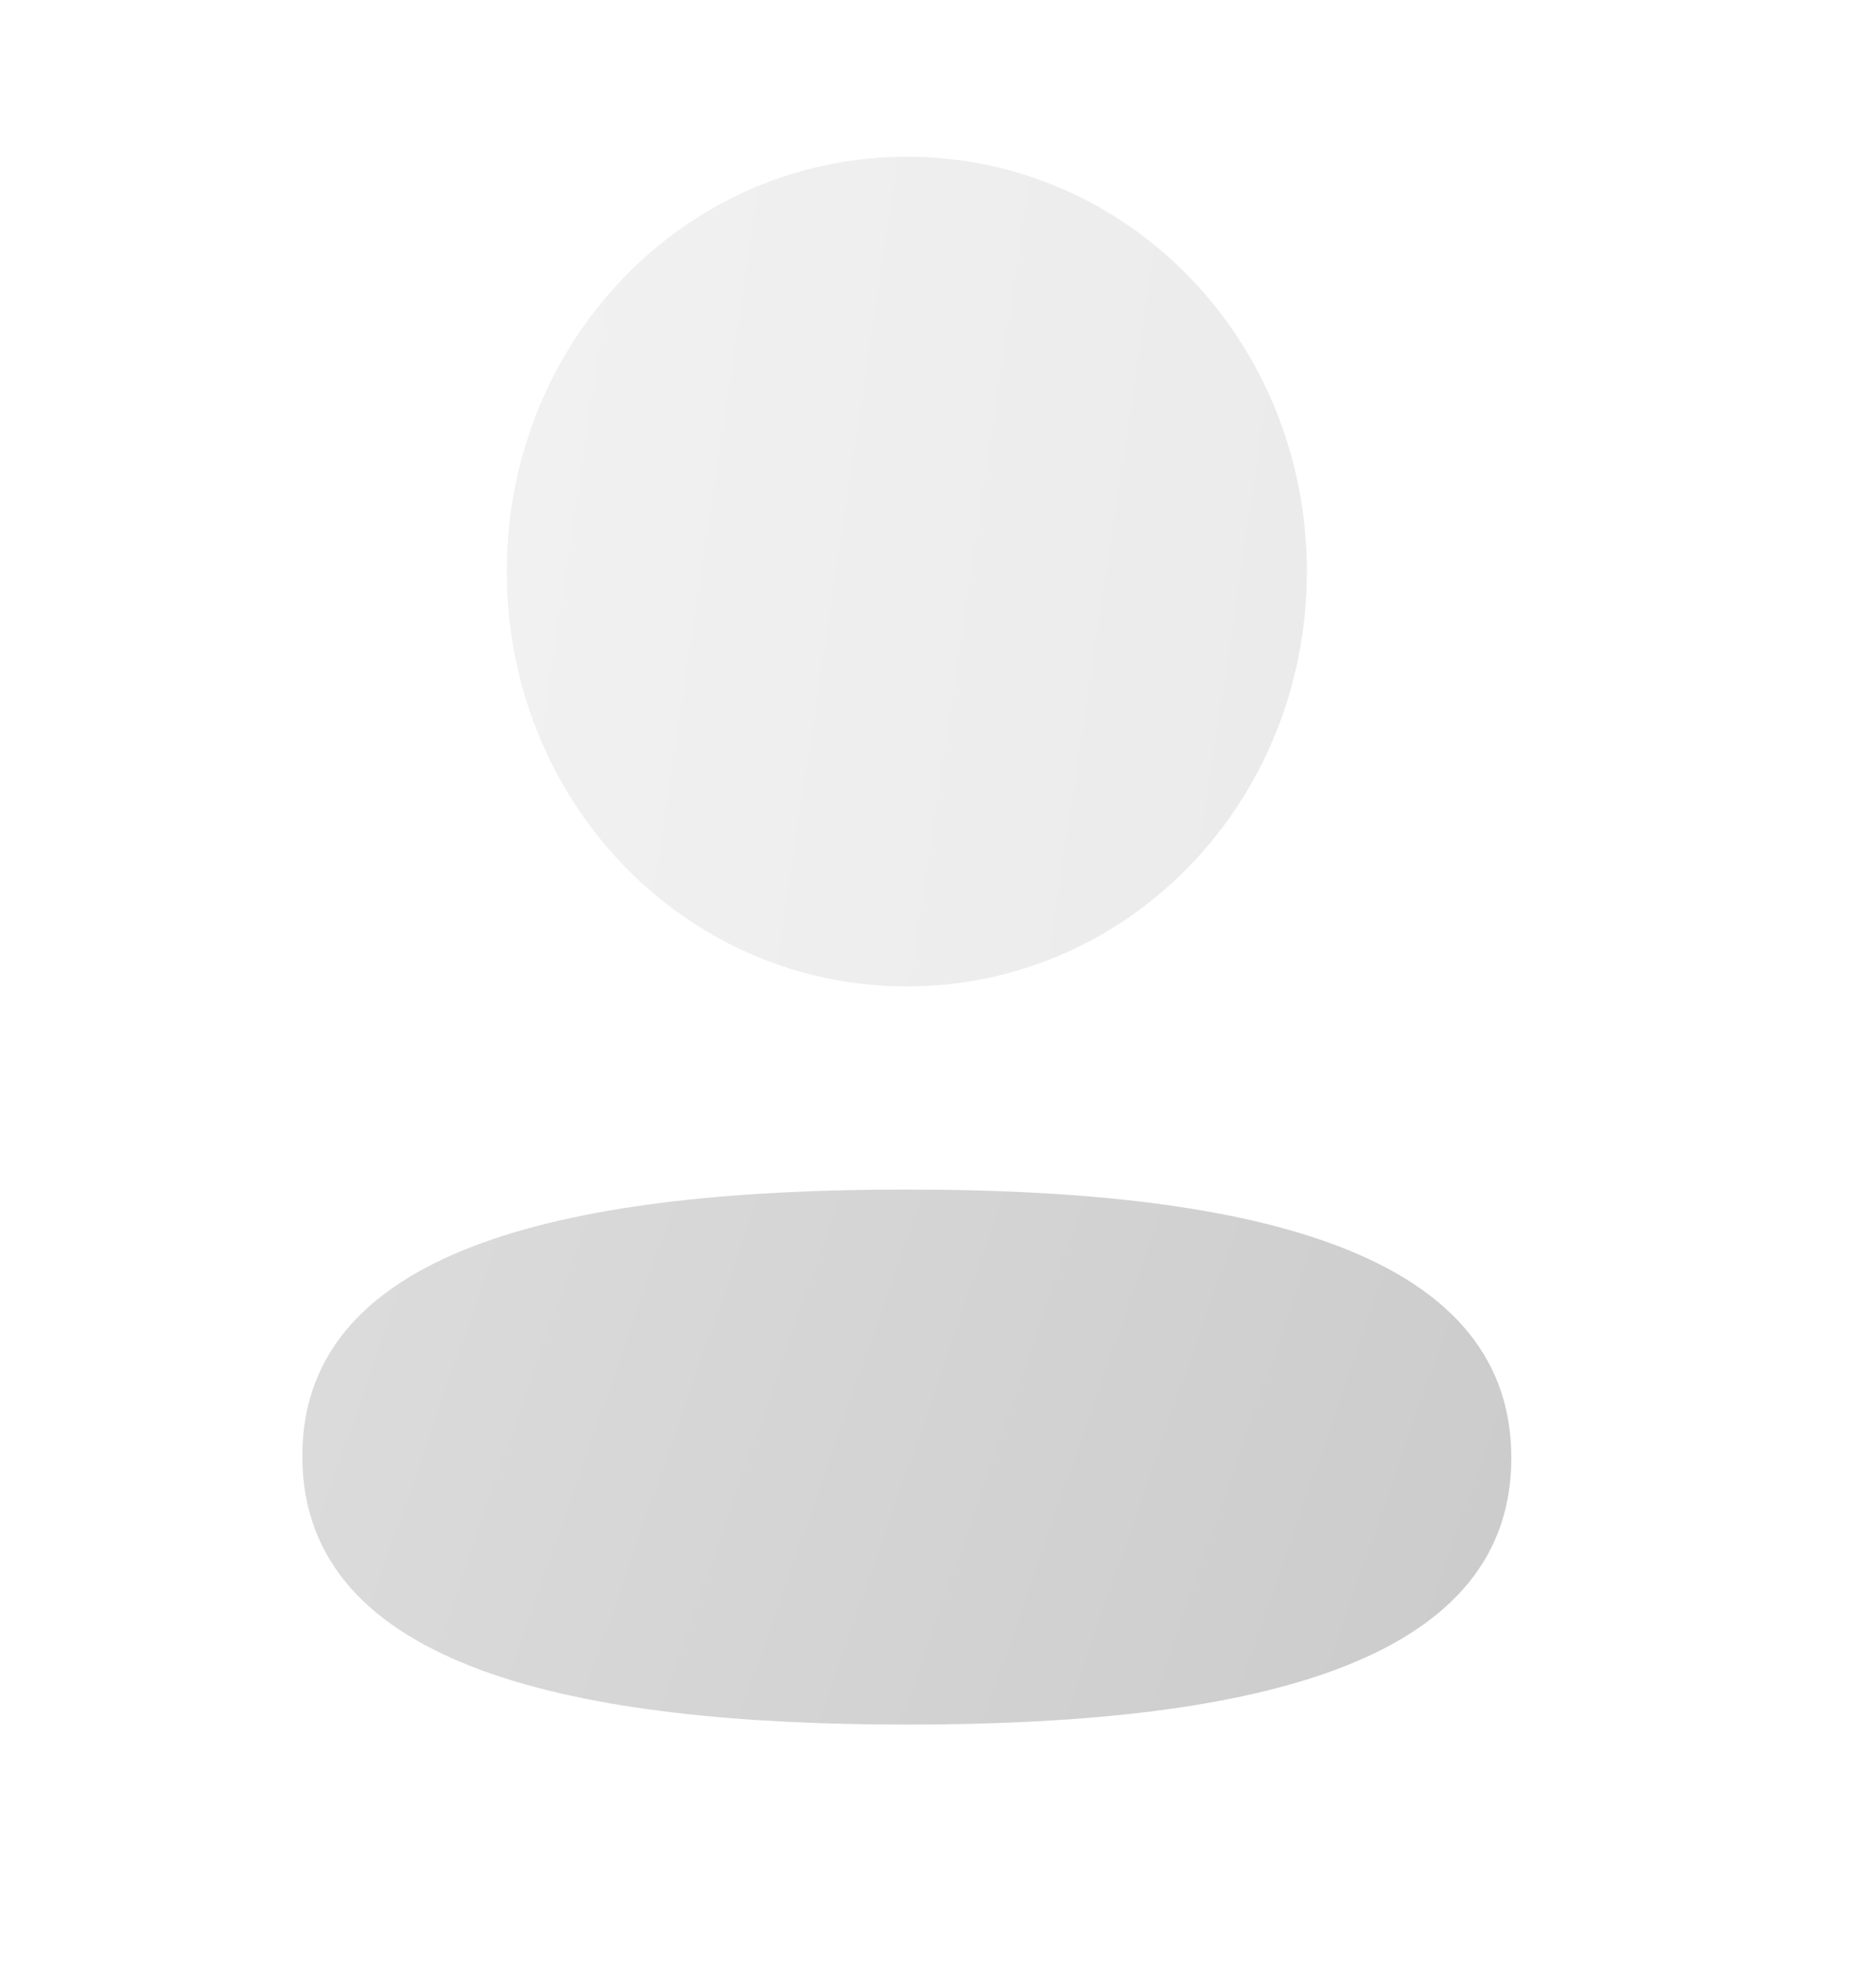<svg width="21" height="22" viewBox="0 0 21 22" fill="none" xmlns="http://www.w3.org/2000/svg">
<g opacity="0.5">
<path d="M10.151 13.311C6.502 13.311 3.384 13.908 3.384 16.294C3.384 18.68 6.482 19.298 10.151 19.298C13.801 19.298 16.918 18.702 16.918 16.315C16.918 13.929 13.821 13.311 10.151 13.311Z" fill="url(#paint0_linear_303_2469)"/>
<path opacity="0.4" d="M10.151 11.038C12.637 11.038 14.629 8.973 14.629 6.396C14.629 3.82 12.637 1.754 10.151 1.754C7.666 1.754 5.673 3.82 5.673 6.396C5.673 8.973 7.666 11.038 10.151 11.038Z" fill="url(#paint1_linear_303_2469)"/>
</g>
<defs>
<linearGradient id="paint0_linear_303_2469" x1="3.384" y1="12.943" x2="17.634" y2="17.934" gradientUnits="userSpaceOnUse">
<stop stop-color="#BABABA"/>
<stop offset="1" stop-color="#979797"/>
</linearGradient>
<linearGradient id="paint1_linear_303_2469" x1="5.673" y1="1.184" x2="16.029" y2="2.732" gradientUnits="userSpaceOnUse">
<stop stop-color="#BABABA"/>
<stop offset="1" stop-color="#979797"/>
</linearGradient>
</defs>
</svg>
